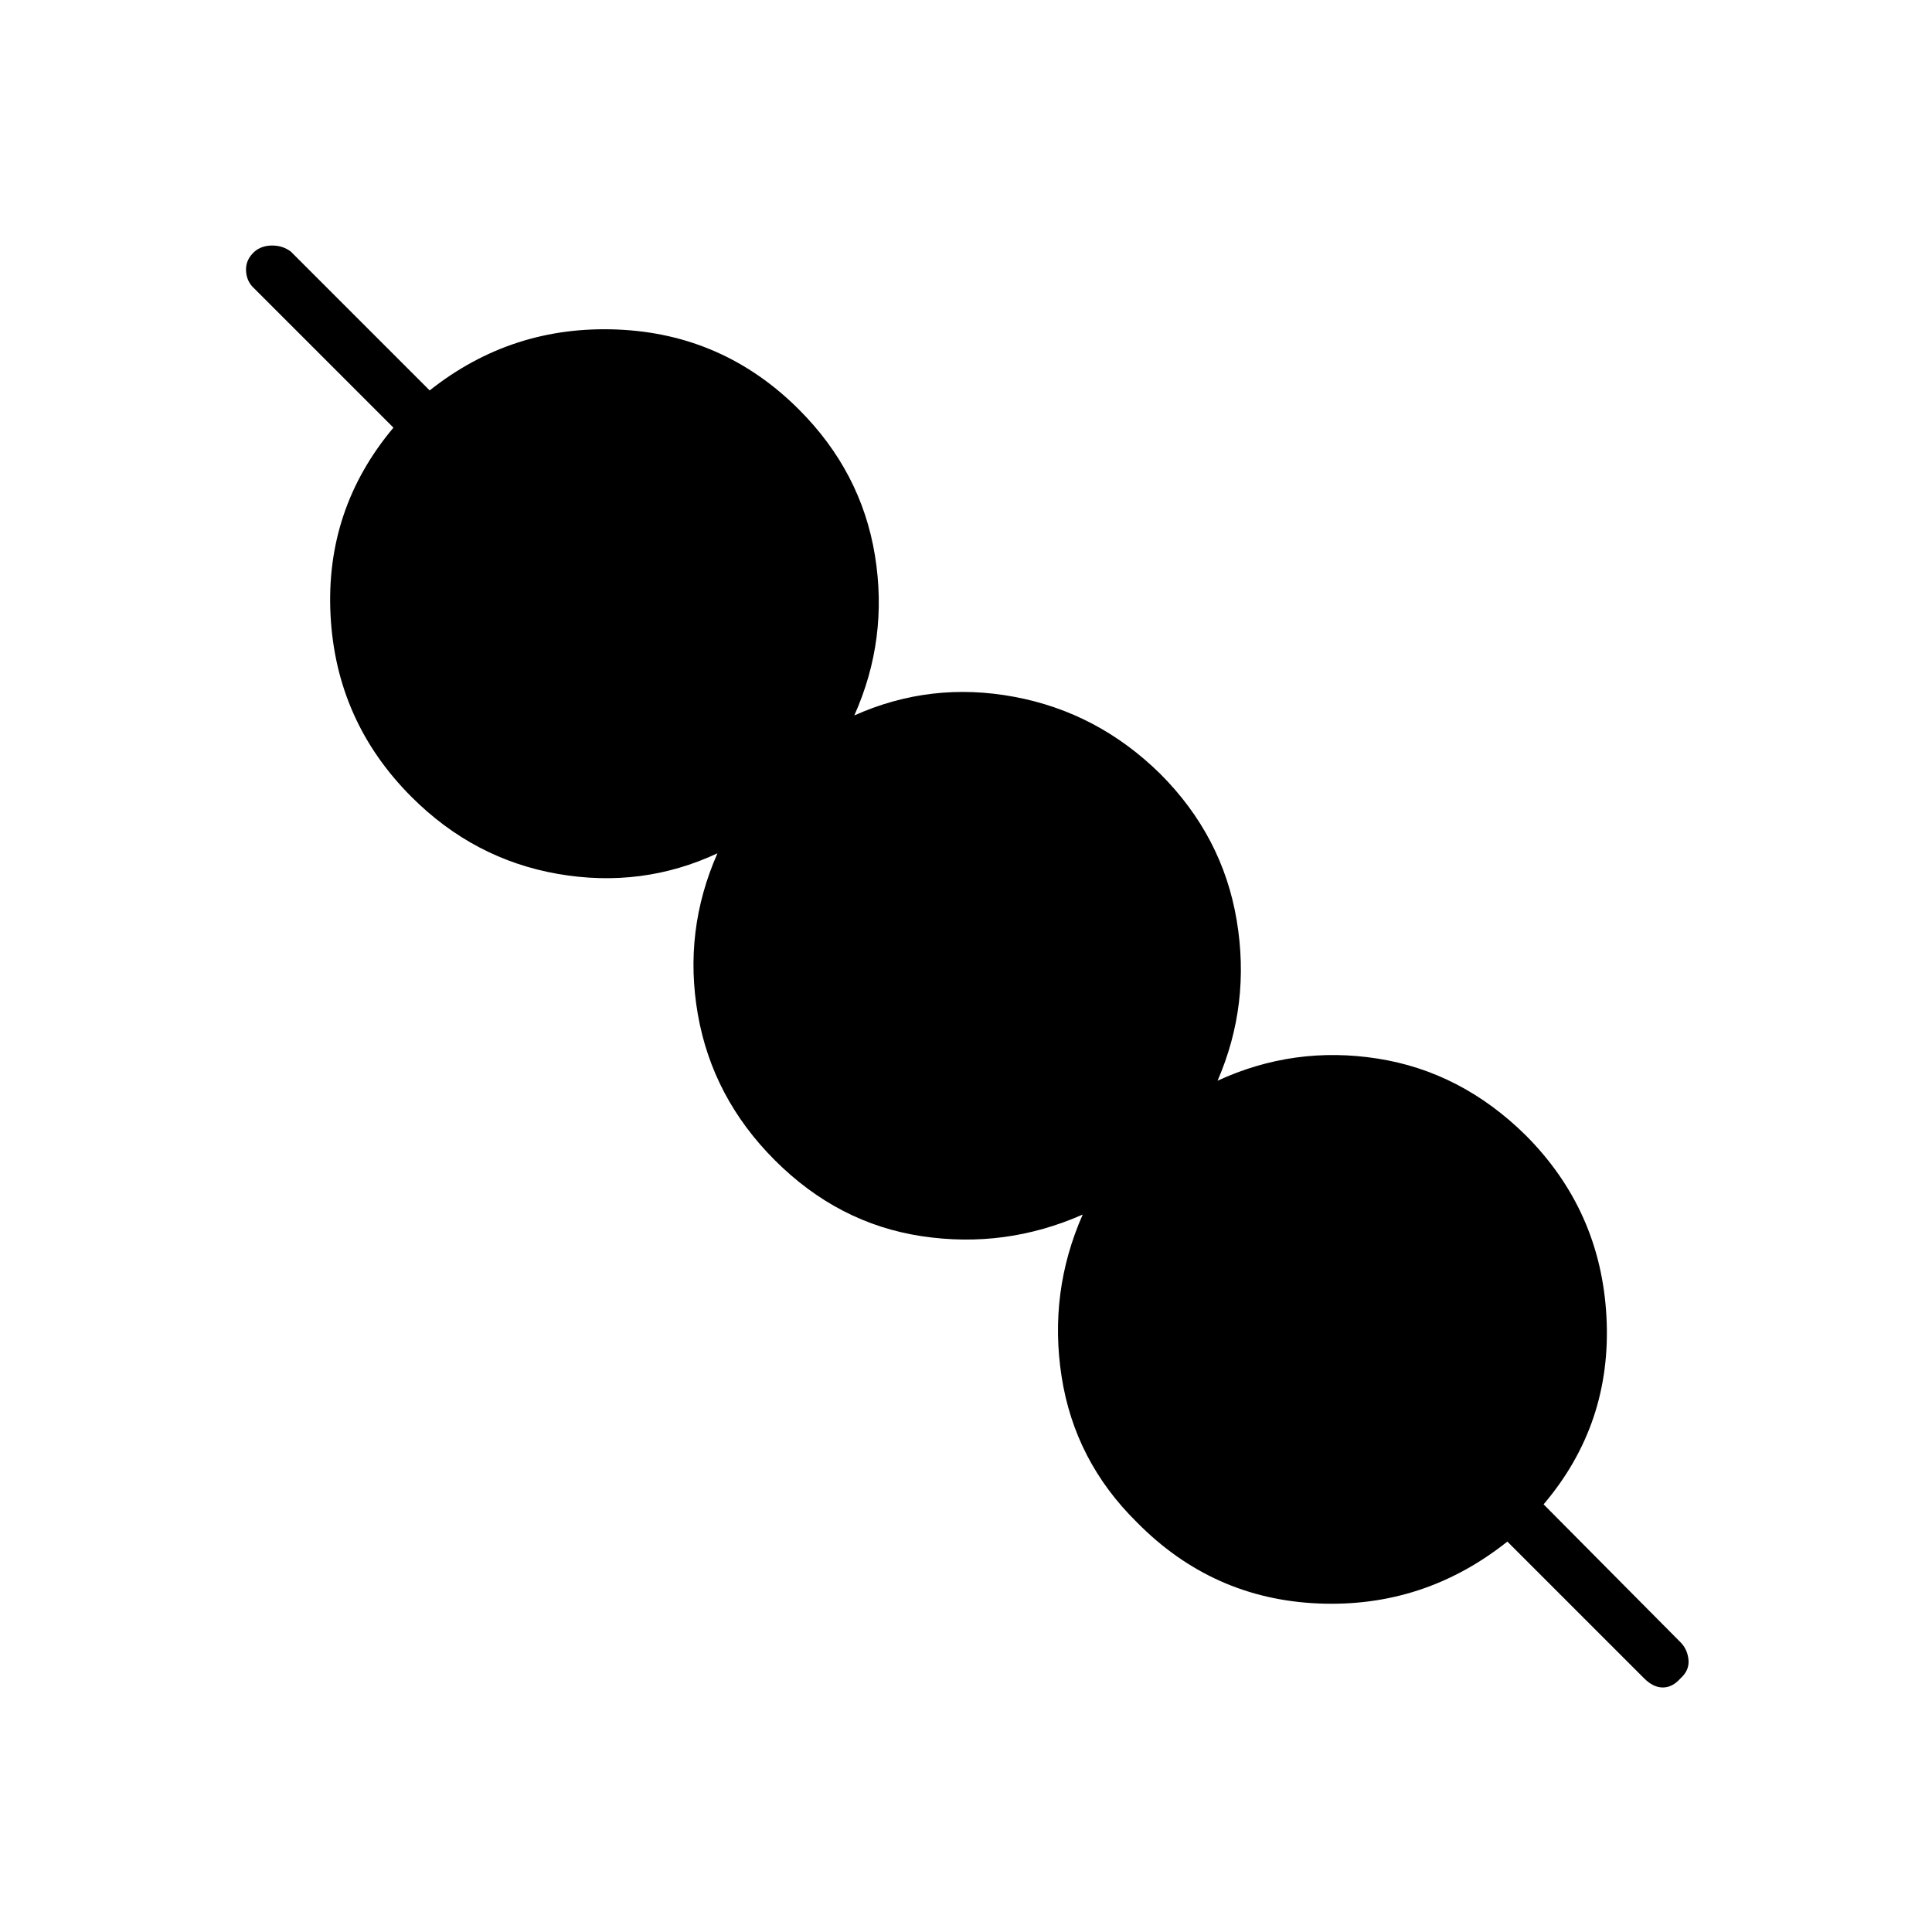 <svg xmlns="http://www.w3.org/2000/svg" height="24" viewBox="0 -960 960 960" width="24"><path d="M749-194q-41.5 33-94 30.75t-90-40.25Q534-234 527.5-276t10.5-80.5q-38.5 17-80 10.75t-73-37.75q-31-31-38.25-72.5t9.75-80q-37.5 17.5-79.25 10.25T204.5-564q-37.5-37.5-40.25-90.25t31.25-93.25l-69-69q-4-3.5-4.25-9t4.25-9.5q3.5-3 8.75-3t9.25 3l69 69q41-32.5 93.5-30.25t90 39.75q31 31 37.75 72.5t-10.25 79.5q38-17 79.5-9.25t72.5 38.25q31 31 38 72.75T605-423q38-17.5 79.5-11t73.5 38q37.5 37.5 40.25 90.5t-31.25 93l68 68.5q3.5 3.5 4 8.75t-4 9.25q-4 4.5-8.75 4.5T817-126l-68-68Z"/></svg>